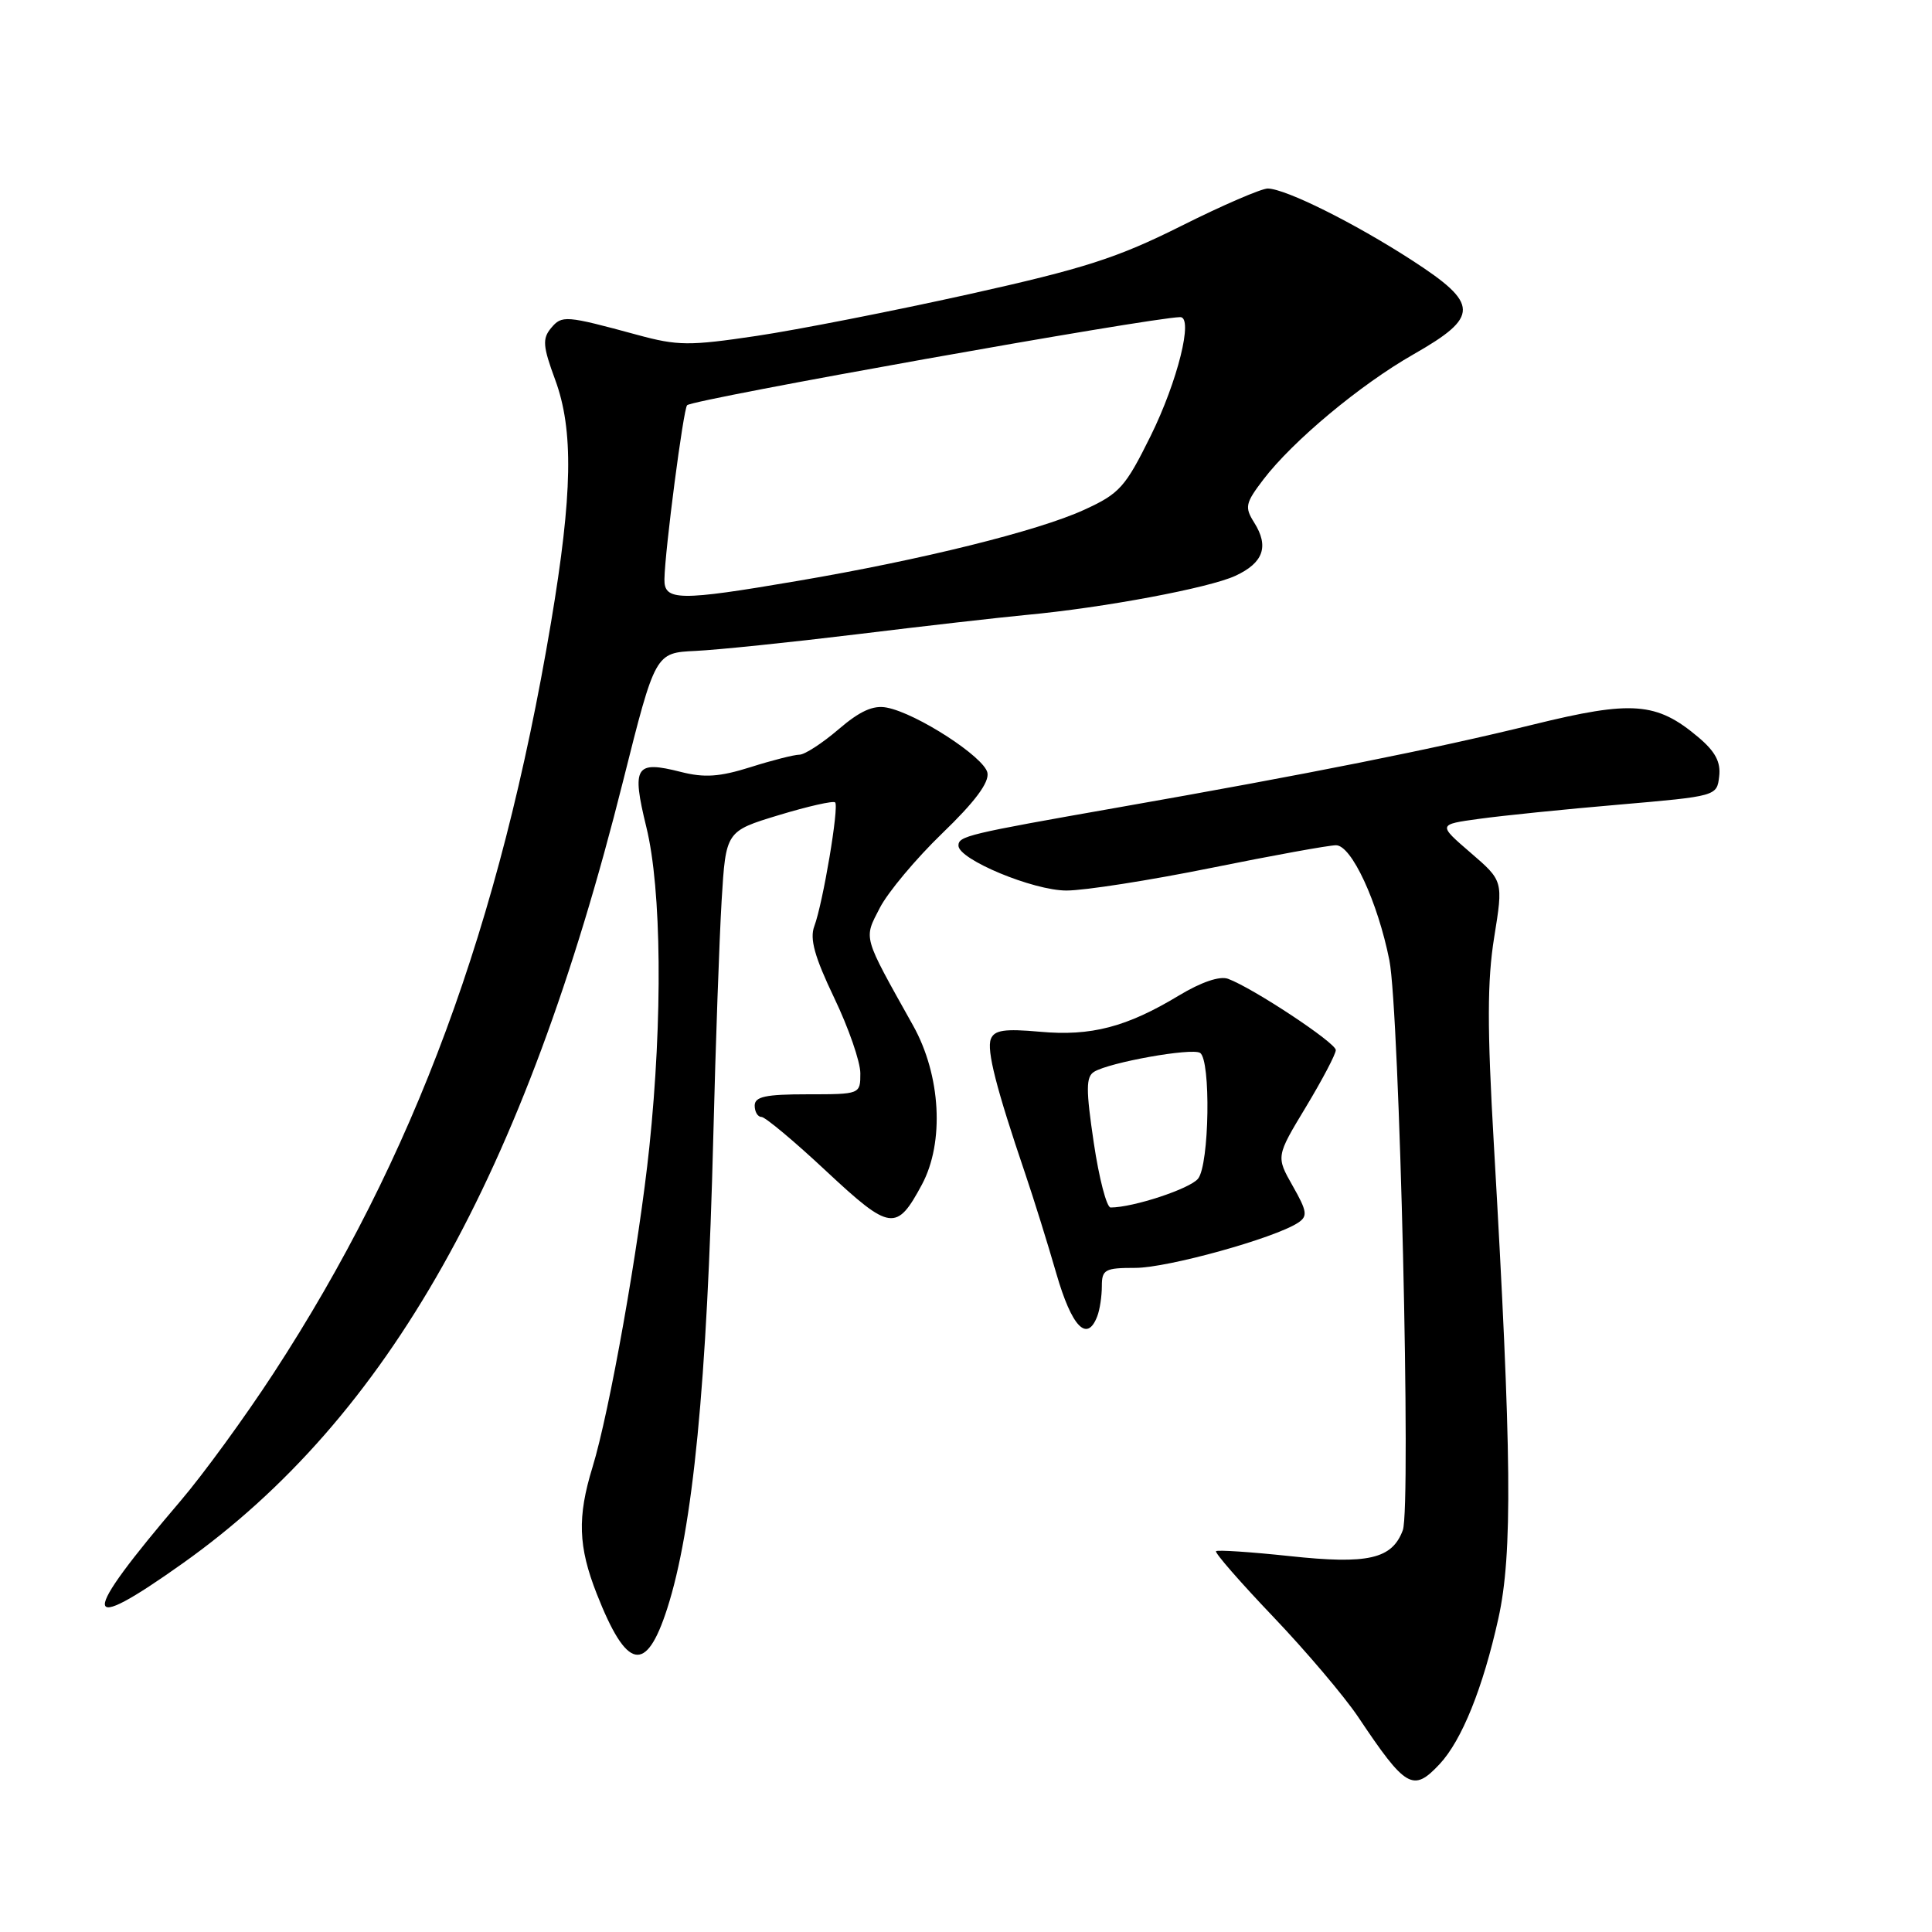 <?xml version="1.0" encoding="UTF-8" standalone="no"?>
<!DOCTYPE svg PUBLIC "-//W3C//DTD SVG 1.1//EN" "http://www.w3.org/Graphics/SVG/1.1/DTD/svg11.dtd" >
<svg xmlns="http://www.w3.org/2000/svg" xmlns:xlink="http://www.w3.org/1999/xlink" version="1.1" viewBox="0 0 256 256">
 <g >
 <path fill="currentColor"
d=" M 190.76 233.75 C 193.69 230.61 196.49 223.70 198.54 214.46 C 200.44 205.90 200.32 192.78 197.94 151.57 C 197.05 136.19 197.06 129.94 197.99 124.18 C 199.19 116.72 199.19 116.72 194.86 112.99 C 190.52 109.25 190.52 109.25 196.01 108.50 C 199.03 108.08 207.35 107.23 214.50 106.62 C 227.45 105.50 227.50 105.49 227.80 102.88 C 228.03 100.97 227.28 99.57 225.02 97.67 C 219.51 93.03 216.28 92.78 203.19 96.00 C 189.93 99.26 173.41 102.56 148.00 107.02 C 128.16 110.51 127.00 110.79 127.00 112.05 C 127.00 113.88 136.90 118.00 141.31 118.00 C 143.72 118.00 152.35 116.65 160.50 115.00 C 168.65 113.35 176.09 112.00 177.03 112.00 C 179.08 112.00 182.55 119.48 184.10 127.24 C 185.44 134.00 187.00 199.77 185.88 202.76 C 184.46 206.58 181.29 207.31 170.88 206.19 C 165.72 205.64 161.33 205.35 161.13 205.54 C 160.93 205.74 164.33 209.64 168.68 214.20 C 173.04 218.77 178.11 224.75 179.96 227.50 C 186.29 236.96 187.24 237.51 190.76 233.75 Z  M 88.40 213.17 C 91.82 202.56 93.69 183.36 94.52 150.44 C 94.82 138.37 95.32 124.37 95.62 119.32 C 96.18 110.14 96.18 110.14 103.19 108.01 C 107.05 106.84 110.41 106.08 110.66 106.32 C 111.20 106.87 109.05 119.65 107.90 122.73 C 107.27 124.40 107.94 126.79 110.53 132.21 C 112.44 136.19 114.00 140.69 114.00 142.22 C 114.00 144.99 113.99 145.00 107.00 145.00 C 101.44 145.00 100.00 145.31 100.00 146.50 C 100.00 147.32 100.40 148.00 100.90 148.00 C 101.39 148.00 105.26 151.23 109.49 155.19 C 117.97 163.10 118.80 163.22 122.16 156.96 C 125.16 151.36 124.67 142.48 120.99 135.89 C 114.24 123.81 114.43 124.49 116.58 120.30 C 117.64 118.24 121.36 113.79 124.85 110.42 C 129.17 106.26 131.09 103.69 130.84 102.40 C 130.44 100.33 121.46 94.51 117.50 93.76 C 115.71 93.41 113.94 94.21 111.11 96.64 C 108.95 98.49 106.62 100.00 105.93 100.00 C 105.24 100.00 102.32 100.74 99.45 101.65 C 95.35 102.94 93.34 103.08 90.20 102.28 C 84.18 100.75 83.68 101.55 85.64 109.58 C 87.67 117.82 87.82 134.95 86.04 152.00 C 84.67 165.07 80.76 187.10 78.51 194.41 C 76.48 201.02 76.61 204.93 79.08 211.21 C 83.05 221.31 85.60 221.85 88.40 213.17 Z  M 24.24 207.13 C 51.45 187.79 69.44 155.82 82.56 103.50 C 86.83 86.50 86.83 86.50 92.16 86.25 C 95.10 86.11 104.70 85.12 113.50 84.05 C 122.30 82.97 132.43 81.82 136.00 81.48 C 146.24 80.53 160.20 77.91 163.69 76.30 C 167.41 74.58 168.18 72.41 166.19 69.25 C 164.90 67.20 165.01 66.68 167.40 63.54 C 171.31 58.42 180.23 50.98 187.28 46.96 C 196.07 41.95 196.04 40.28 187.08 34.48 C 179.46 29.55 170.41 25.04 168.00 24.98 C 167.18 24.96 162.00 27.19 156.50 29.95 C 148.05 34.18 143.67 35.59 128.32 39.00 C 118.31 41.22 105.68 43.70 100.25 44.51 C 91.33 45.84 89.80 45.83 84.44 44.37 C 74.90 41.78 74.46 41.75 73.01 43.48 C 71.85 44.88 71.93 45.89 73.56 50.31 C 76.02 56.97 75.87 65.48 73.01 82.50 C 66.25 122.67 54.90 153.37 36.22 182.00 C 32.45 187.78 26.92 195.37 23.93 198.87 C 10.46 214.66 10.54 216.87 24.24 207.13 Z  M 145.39 174.42 C 145.73 173.55 146.00 171.75 146.00 170.42 C 146.00 168.22 146.41 168.00 150.45 168.00 C 154.72 168.00 168.88 164.07 172.00 162.02 C 173.30 161.16 173.21 160.52 171.29 157.14 C 169.08 153.24 169.08 153.24 173.04 146.68 C 175.22 143.06 177.00 139.68 177.00 139.14 C 177.00 138.17 166.03 130.92 162.73 129.70 C 161.63 129.29 159.17 130.13 156.23 131.90 C 149.30 136.09 144.56 137.33 137.79 136.71 C 133.10 136.29 131.75 136.49 131.29 137.68 C 130.72 139.17 132.01 144.22 135.84 155.50 C 136.96 158.80 138.82 164.76 139.97 168.75 C 142.01 175.82 144.04 177.94 145.39 174.42 Z  M 88.04 76.75 C 88.10 72.97 90.56 54.10 91.05 53.69 C 92.00 52.88 152.36 42.10 156.38 42.02 C 158.17 41.98 156.04 50.53 152.47 57.76 C 149.10 64.57 148.35 65.41 143.64 67.56 C 137.55 70.35 122.13 74.18 105.65 76.98 C 89.95 79.66 87.99 79.63 88.04 76.75 Z  M 144.93 151.42 C 143.88 144.34 143.89 142.69 144.97 142.02 C 147.00 140.77 157.89 138.82 159.01 139.51 C 160.46 140.40 160.25 154.31 158.75 156.18 C 157.68 157.52 150.15 160.00 147.16 160.00 C 146.64 160.00 145.63 156.14 144.93 151.42 Z "/>
</g>
</svg>